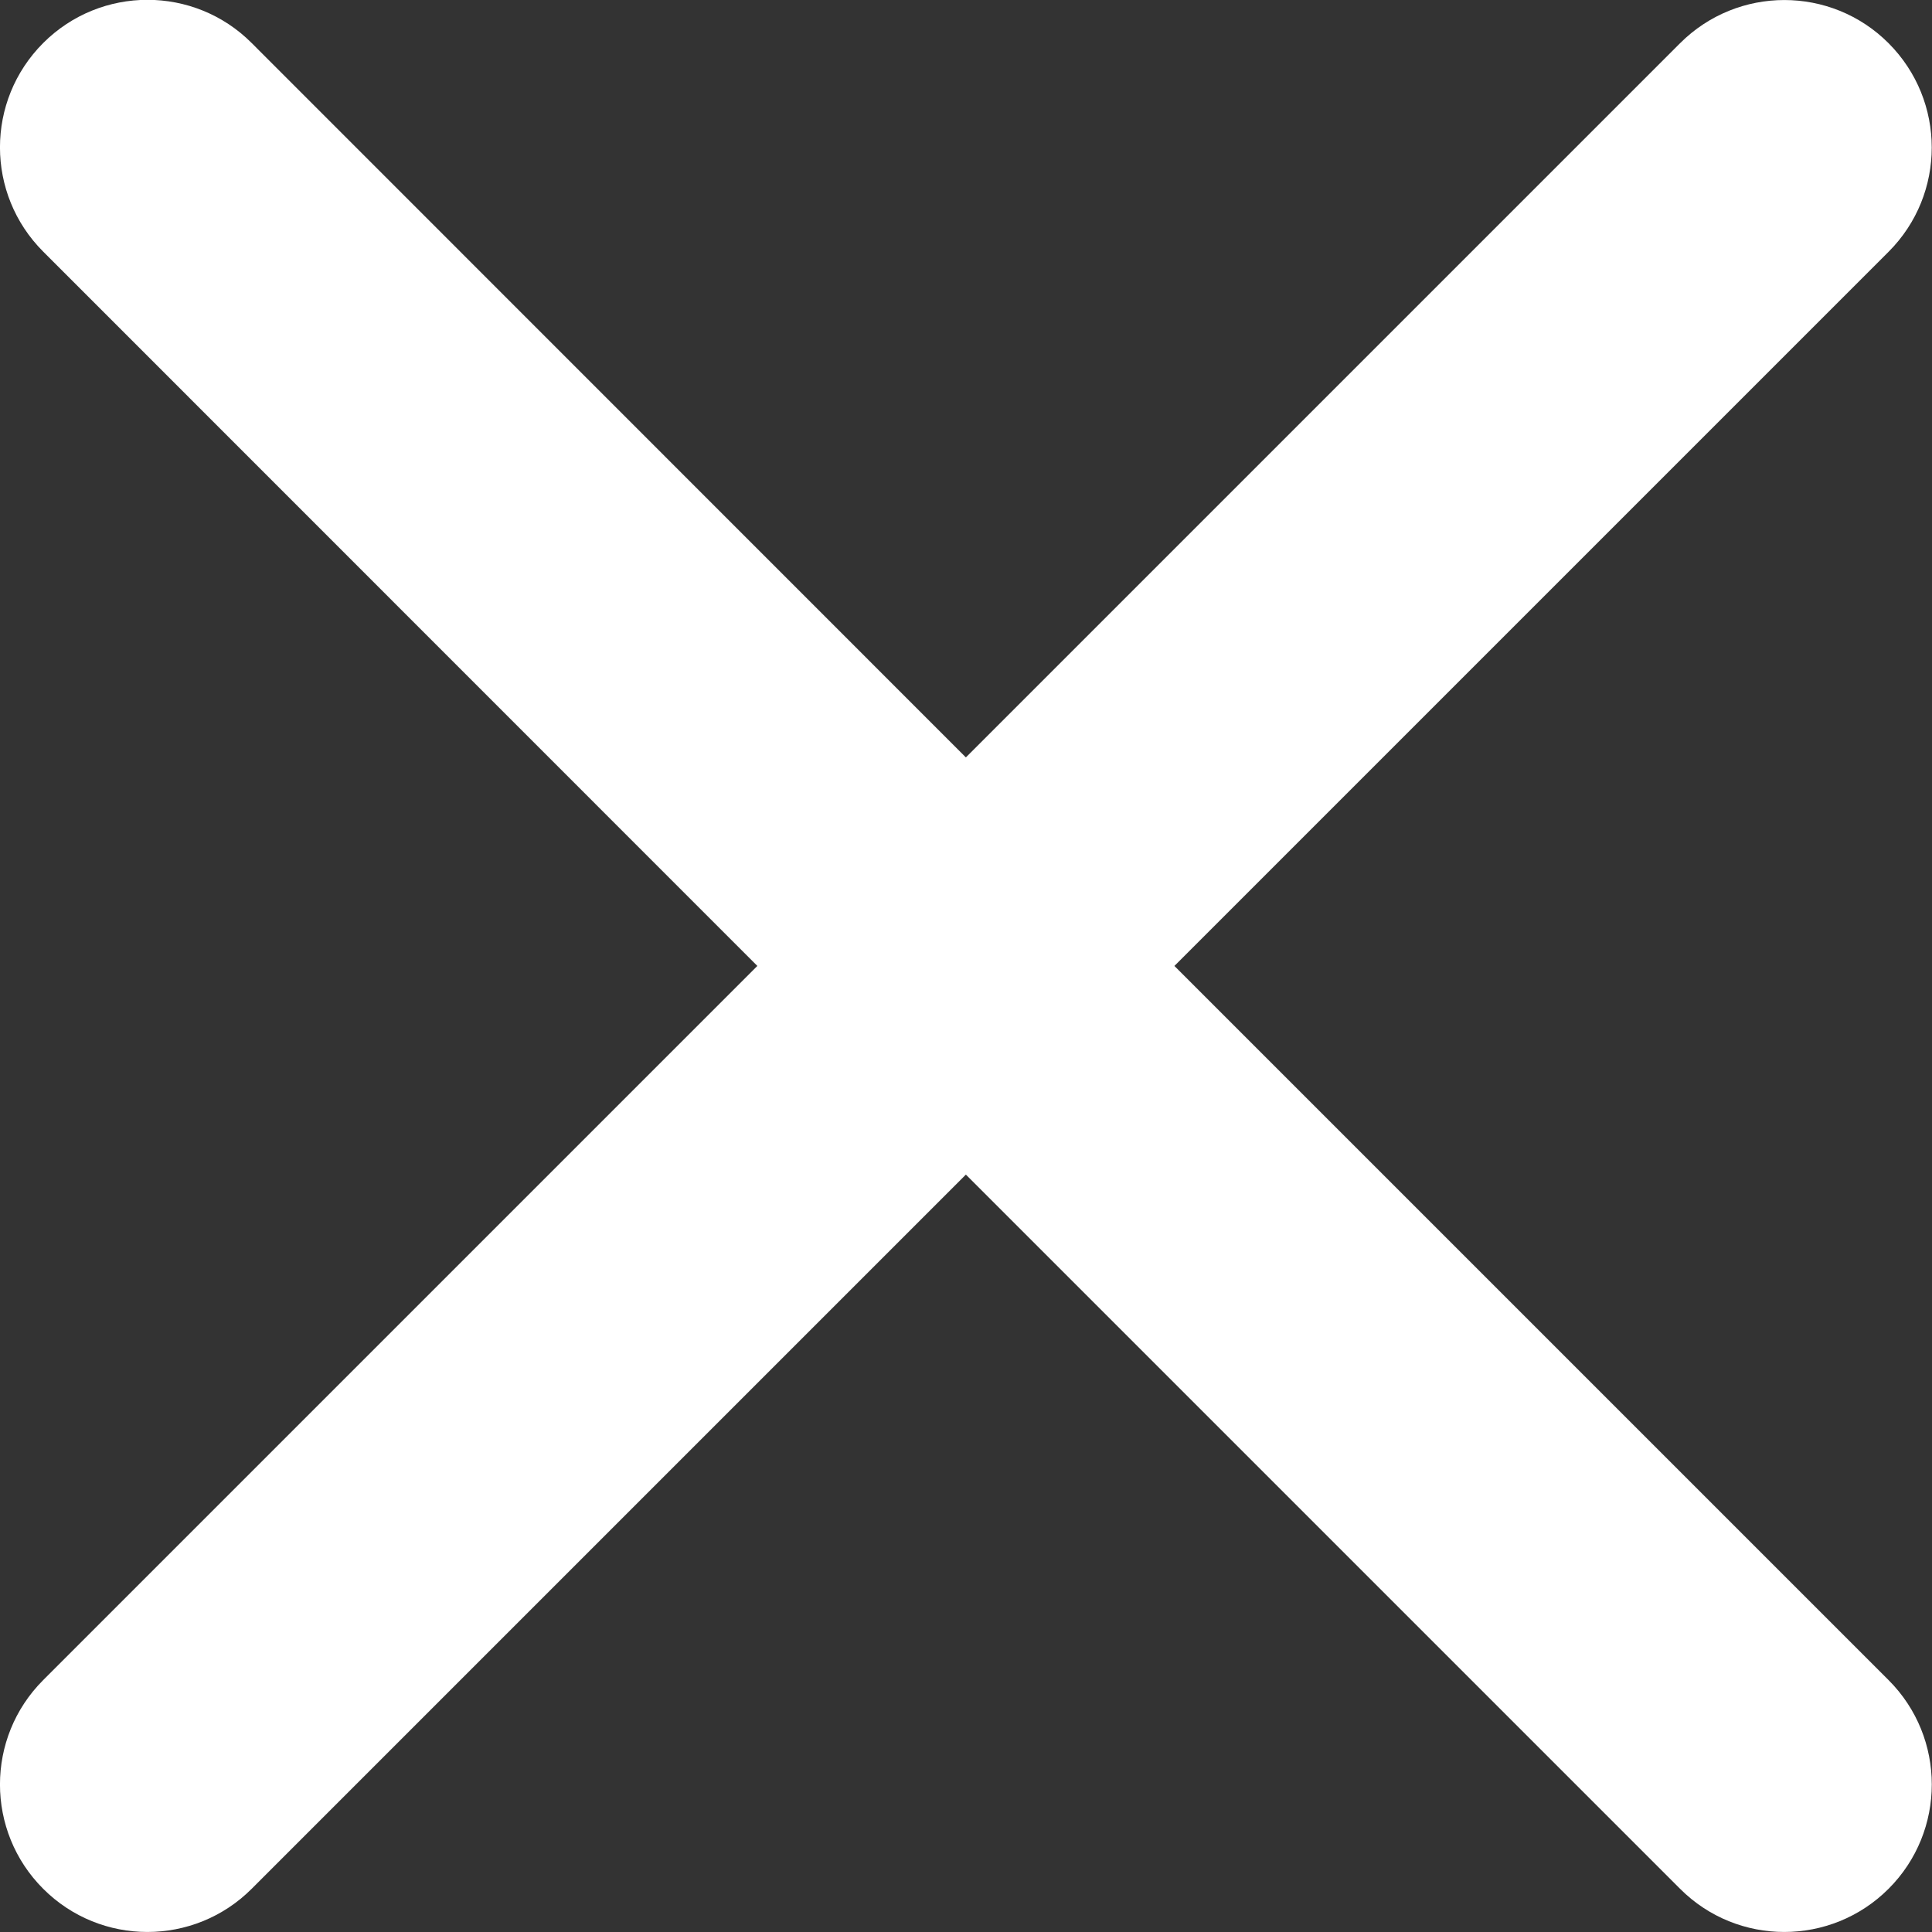 <?xml version="1.0" encoding="utf-8"?>
<!-- Generated by IcoMoon.io -->
<!DOCTYPE svg PUBLIC "-//W3C//DTD SVG 1.1//EN" "http://www.w3.org/Graphics/SVG/1.1/DTD/svg11.dtd">
<svg version="1.1" xmlns="http://www.w3.org/2000/svg" xmlns:xlink="http://www.w3.org/1999/xlink" width="32" height="32" viewBox="0 0 32 32">
<rect x="0" y="0" width="32" height="32" fill="#333333" stroke="none"/>
<path fill="#fff" d="M19.452 15.999l11.829 11.829c0.954 0.954 0.954 2.502 0 3.456s-2.502 0.954-3.454 0l-11.829-11.829-11.829 11.829c-0.954 0.954-2.502 0.954-3.454 0-0.954-0.954-0.954-2.502 0-3.456l11.829-11.829-11.829-11.832c-0.954-0.954-0.954-2.499 0-3.454s2.502-0.954 3.454 0l11.829 11.832 11.829-11.829c0.954-0.954 2.502-0.954 3.454 0s0.954 2.499 0 3.454l-11.829 11.829z"></path>
</svg>
